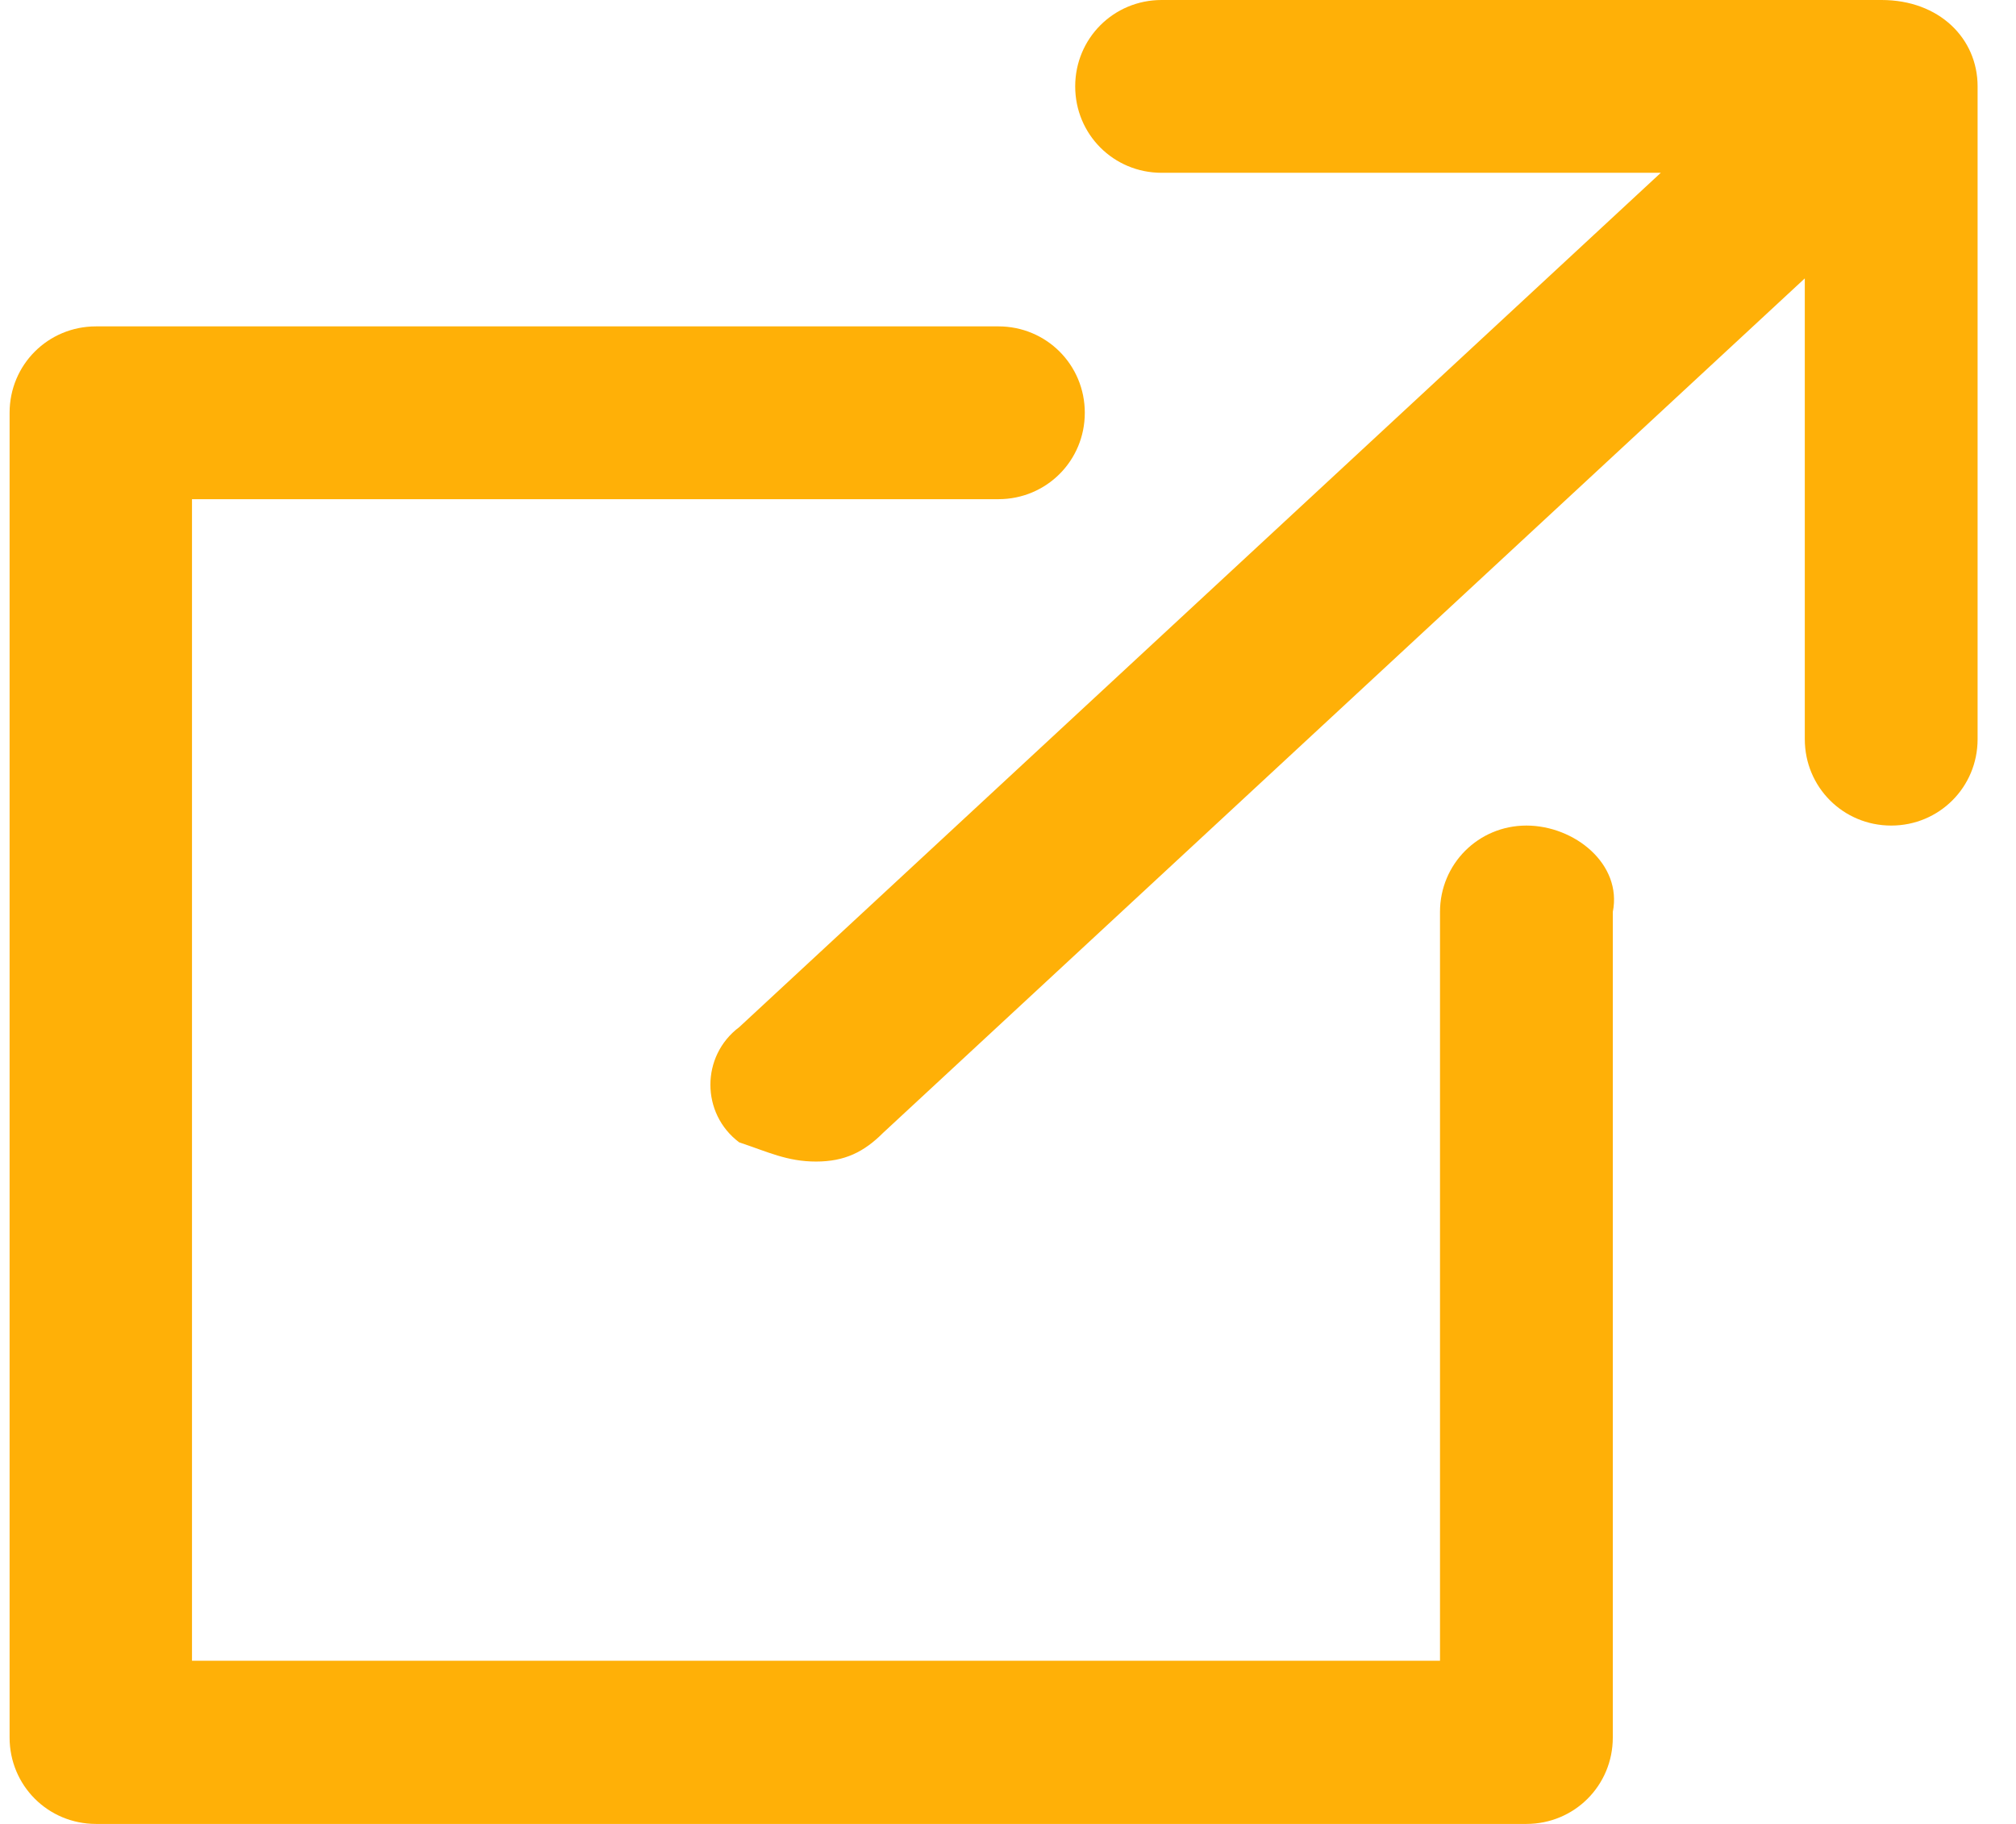 <?xml version="1.0" encoding="utf-8"?>
<!-- Generator: Adobe Illustrator 23.0.2, SVG Export Plug-In . SVG Version: 6.00 Build 0)  -->
<svg version="1.1" id="Layer_1" xmlns="http://www.w3.org/2000/svg" xmlns:xlink="http://www.w3.org/1999/xlink" x="0px" y="0px"
	 viewBox="0 0 21 19" style="enable-background:new 0 0 21 19;" xml:space="preserve">
<style type="text/css">
	.st0{clip-path:url(#SVGID_2_);}
	.st1{fill:#FFB007;}
</style>
<g>
	<g>
		<g>
			<g>
				<defs>
					<rect id="SVGID_1_" x="0.1" width="20.5" height="19"/>
				</defs>
				<clipPath id="SVGID_2_">
					<use xlink:href="#SVGID_1_"  style="overflow:visible;"/>
				</clipPath>
				<g class="st0">
					<path class="st1" d="M19.6,0h-7.5c-0.5,0-0.9,0.4-0.9,0.9s0.4,0.9,0.9,0.9h5.2l-9.6,8.9c-0.4,0.3-0.4,0.9,0,1.2
						C8,12,8.2,12.1,8.5,12.1S9,12,9.2,11.8l9.6-8.9v4.8c0,0.5,0.4,0.9,0.9,0.9s0.9-0.4,0.9-0.9V0.9C20.6,0.4,20.2,0,19.6,0z"/>
					<path class="st1" d="M15.9,8.6C15.4,8.6,15,9,15,9.5v7.8H2V5.2h8.4c0.5,0,0.9-0.4,0.9-0.9s-0.4-0.9-0.9-0.9H1
						c-0.5,0-0.9,0.4-0.9,0.9v13.8C0.1,18.6,0.5,19,1,19h14.9c0.5,0,0.9-0.4,0.9-0.9V9.5C16.9,9,16.4,8.6,15.9,8.6z"/>
				</g>
			</g>
		</g>
	</g>
</g>
</svg>
